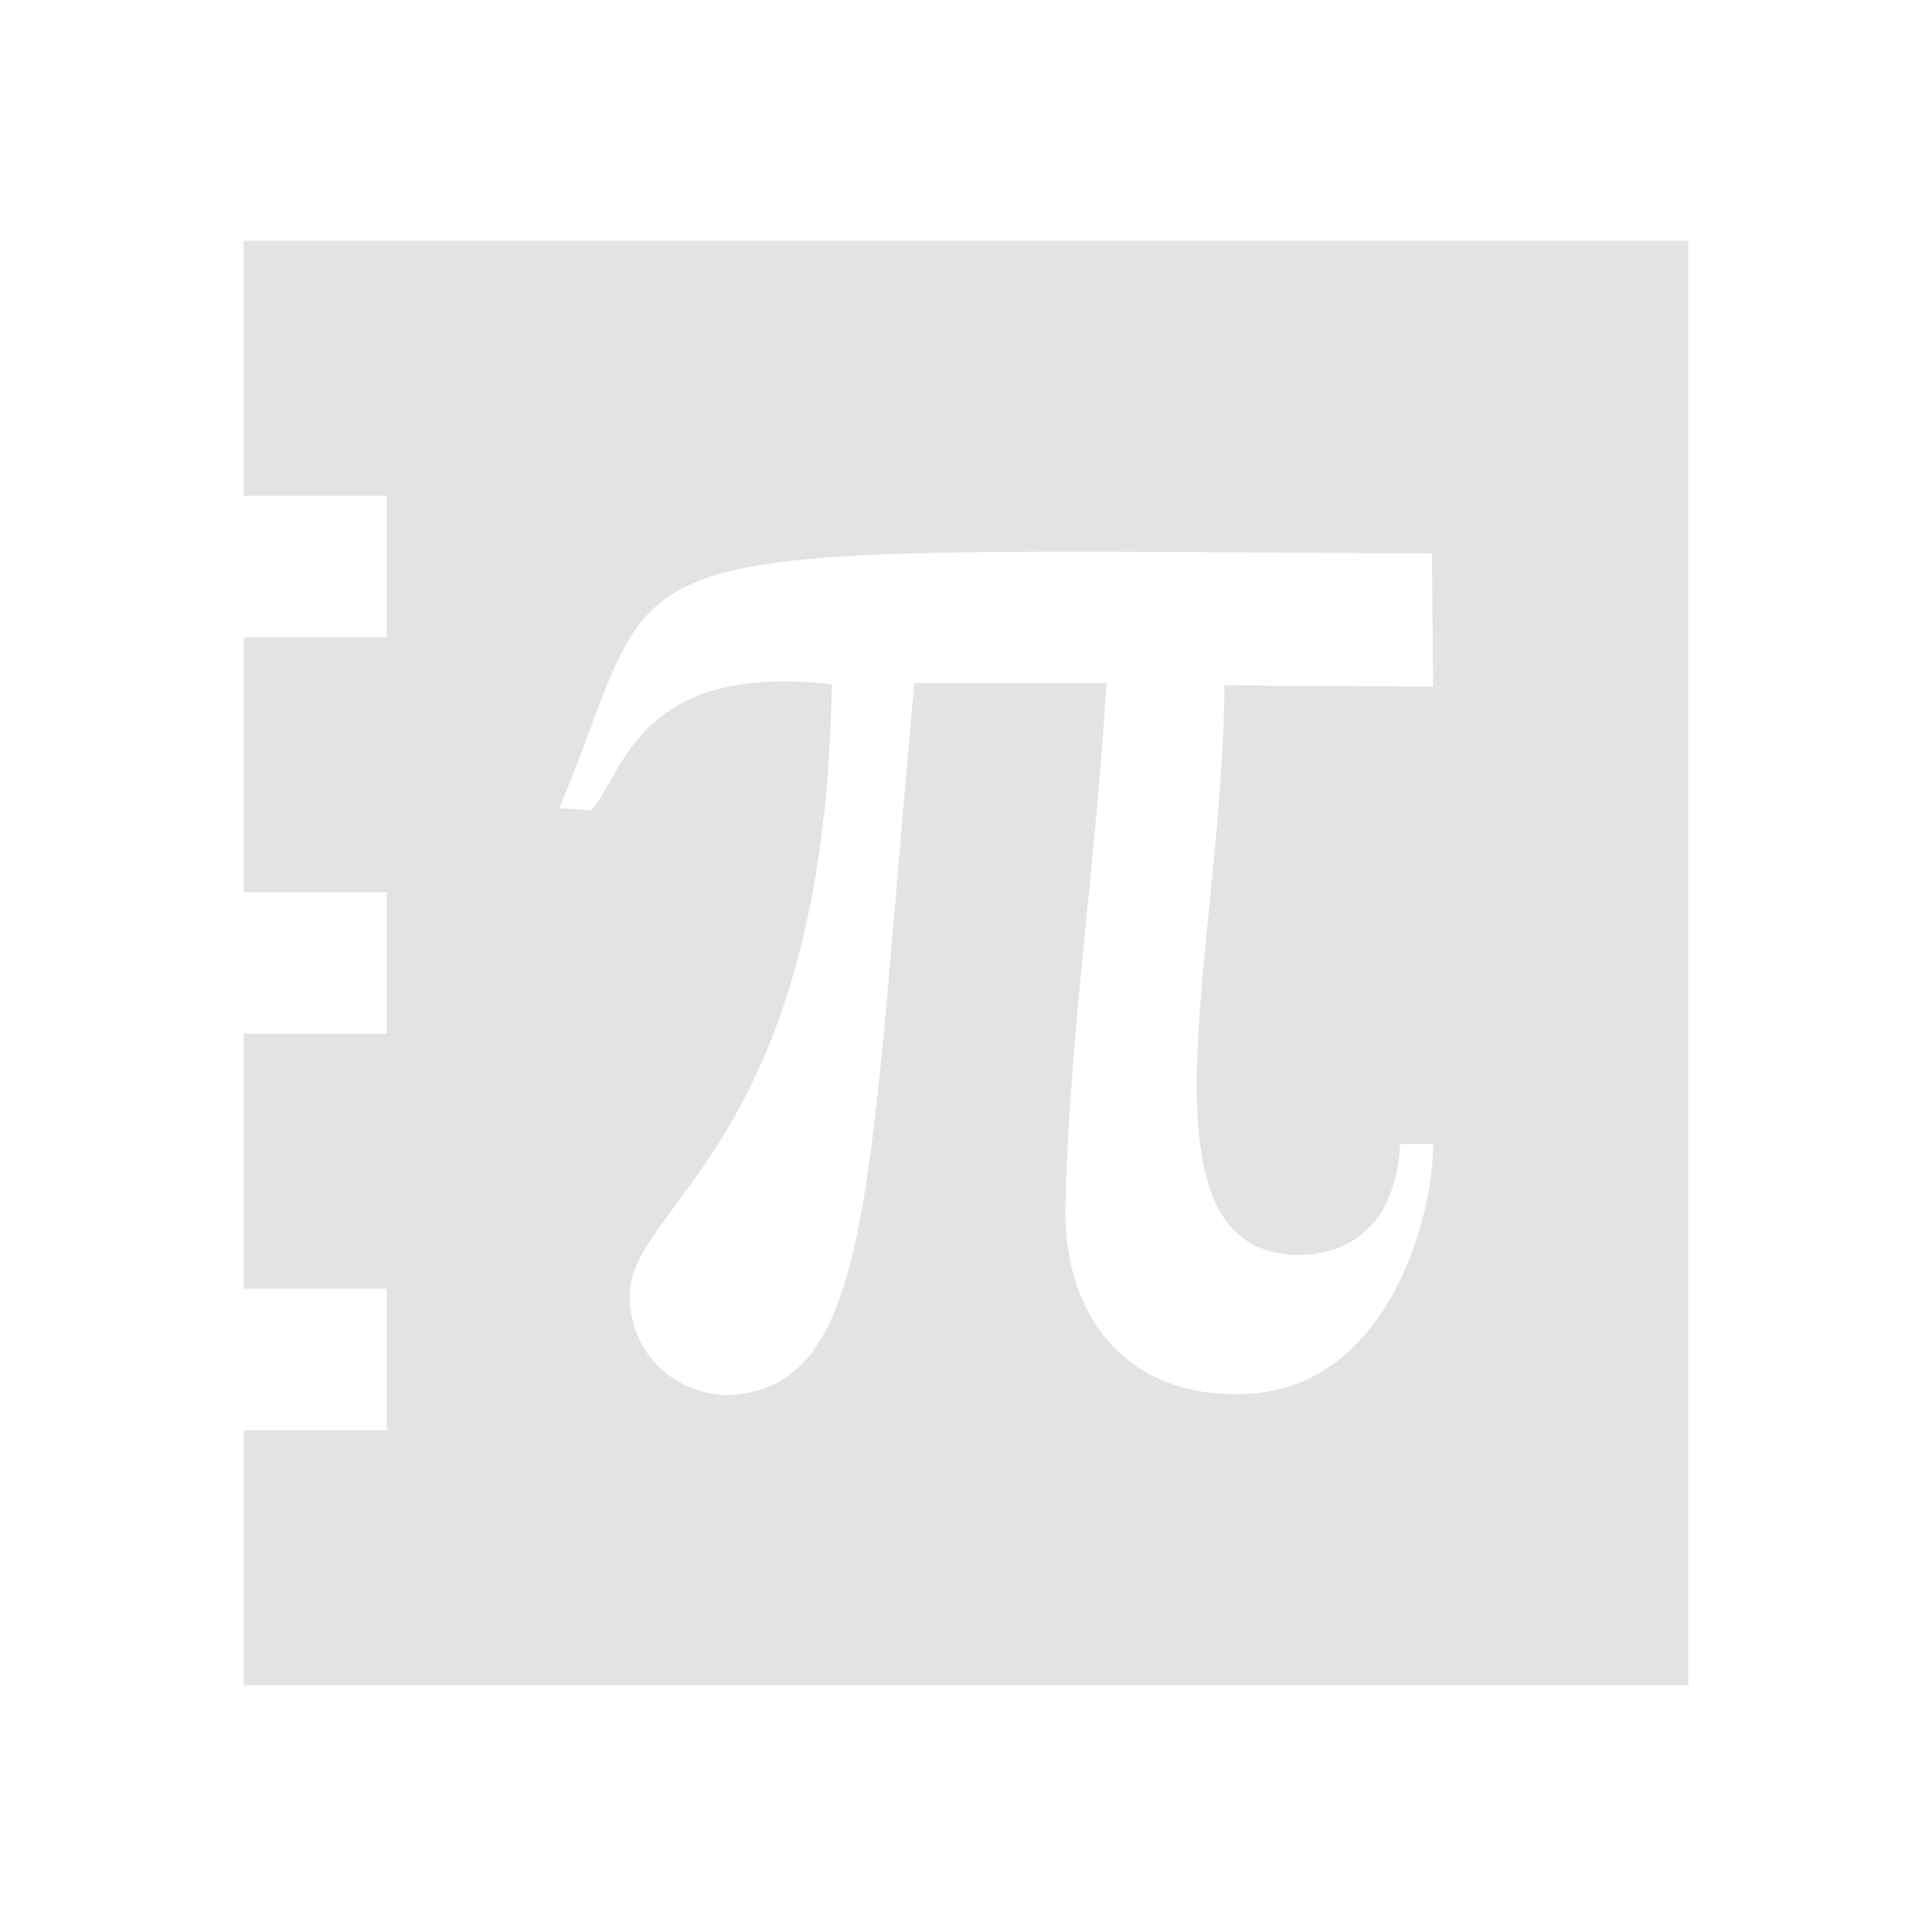 <?xml version="1.0" encoding="UTF-8" standalone="no"?>
<!-- Created with Inkscape (http://www.inkscape.org/) -->

<svg
   xmlns:dc="http://purl.org/dc/elements/1.1/"
   xmlns:cc="http://creativecommons.org/ns#"
   xmlns:rdf="http://www.w3.org/1999/02/22-rdf-syntax-ns#"
   xmlns:svg="http://www.w3.org/2000/svg"
   xmlns="http://www.w3.org/2000/svg"
   xmlns:sodipodi="http://sodipodi.sourceforge.net/DTD/sodipodi-0.dtd"
   xmlns:inkscape="http://www.inkscape.org/namespaces/inkscape"
   width="48.15"
   height="48"
   viewBox="0 0 48.15 48"
   version="1.1"
   id="svg8"
   inkscape:version="0.92+devel (f96dc7e339, 2017-07-28, custom)"
   sodipodi:docname="kile.svg">
  <defs
     id="ol-defs">
    <style
       id="current-color-scheme">      .ColorScheme-Text {
        color:#d0d0d0;
        stop-color:#d0d0d0;
      }
      .ColorScheme-Background {
        color:#212121;
        stop-color:#212121;
      }
      .ColorScheme-Highlight {
        color:#0039a9;
        stop-color:#0039a9;
      }
      .ColorScheme-ViewText {
        color:#d0d0d0;
        stop-color:#d0d0d0;
      }
      .ColorScheme-ViewBackground {
        color:#19191b;
        stop-color:#19191b;
      }
      .ColorScheme-ViewHover {
        color:#005cc7;
        stop-color:#005cc7;
      }
      .ColorScheme-ViewFocus{
        color:#002466;
        stop-color:#002466;
      }
      .ColorScheme-ButtonText {
        color:#d0d0d0;
        stop-color:#d0d0d0;
      }
      .ColorScheme-ButtonBackground {
        color:#232323;
        stop-color:#232323;                             
      }                                                 
      .ColorScheme-ButtonHover {                        
        color:#005cc7;                                  
        stop-color:#005cc7;                             
      }                                                 
      .ColorScheme-ButtonFocus{                         
        color:#0039a9;                                  
        stop-color:#0039a9;                             
      }</style>
  </defs>
  <sodipodi:namedview
     id="base"
     pagecolor="#002266"
     bordercolor="#ffffff"
     borderopacity="0.467"
     inkscape:pageopacity="0"
     inkscape:pageshadow="2"
     inkscape:zoom="12.859375"
     inkscape:cx="31.6838"
     inkscape:cy="21.027627"
     inkscape:document-units="px"
     inkscape:current-layer="g843"
     inkscape:document-rotation="0"
     showgrid="false"
     inkscape:showpageshadow="false"
     borderlayer="true"
     units="px"
     fit-margin-top="0"
     fit-margin-left="0"
     fit-margin-right="0"
     fit-margin-bottom="0"
     inkscape:window-width="1920"
     inkscape:window-height="1051"
     inkscape:window-x="0"
     inkscape:window-y="0"
     inkscape:window-maximized="1"
     inkscape:snap-page="true" />
  <g
     id="g843"
     inkscape:label="#kile">
    <rect
       inkscape:label="#boundary"
       y="0"
       x="0"
       height="48"
       width="48.15"
       id="rect4264"
       style="fill:none;fill-opacity:0.747;stroke-width:23.616;stroke-opacity:0.36" />
    <path
       style="font-variation-settings:normal;opacity:0.6;vector-effect:none;fill:#d0d0d0;stroke:none;stroke-width:1.5;stroke-linecap:round;stroke-miterlimit:26.7"
       d="m 6.074,6 v 6.355 h 3.564 v 3.527 H 6.074 v 6.355 h 3.564 v 3.523 H 6.074 v 6.355 h 3.564 v 3.527 H 6.074 V 42 H 42.074 V 6 Z m 22.59,7.752 c 1.999,0.008 4.321,0.026 7.023,0.039 l 0.029,3.32 -5.201,-0.031 c -0.029,6.494 -2.439,14.252 1.939,14.193 1.606,-0.069 2.361,-1.195 2.439,-2.762 H 35.717 c 0,1.9 -1.205,6.356 -5.025,6.229 -2.321,-0.02 -4.084,-1.566 -4.143,-4.465 0.078,-4.359 0.773,-8.807 1.027,-13.254 h -4.789 c -1.156,12.616 -0.989,17.62 -4.701,17.748 -1.175,-0.049 -2.263,-0.89 -2.381,-2.262 -0.323,-2.419 4.849,-3.664 5.025,-15.457 -4.848,-0.539 -5.171,2.214 -5.994,3.145 l -0.793,-0.059 c 2.512,-6.016 0.724,-6.443 14.721,-6.385 z"
       id="rect811"
       inkscape:connector-curvature="0"
       inkscape:label="#1" />
  </g>
</svg>

